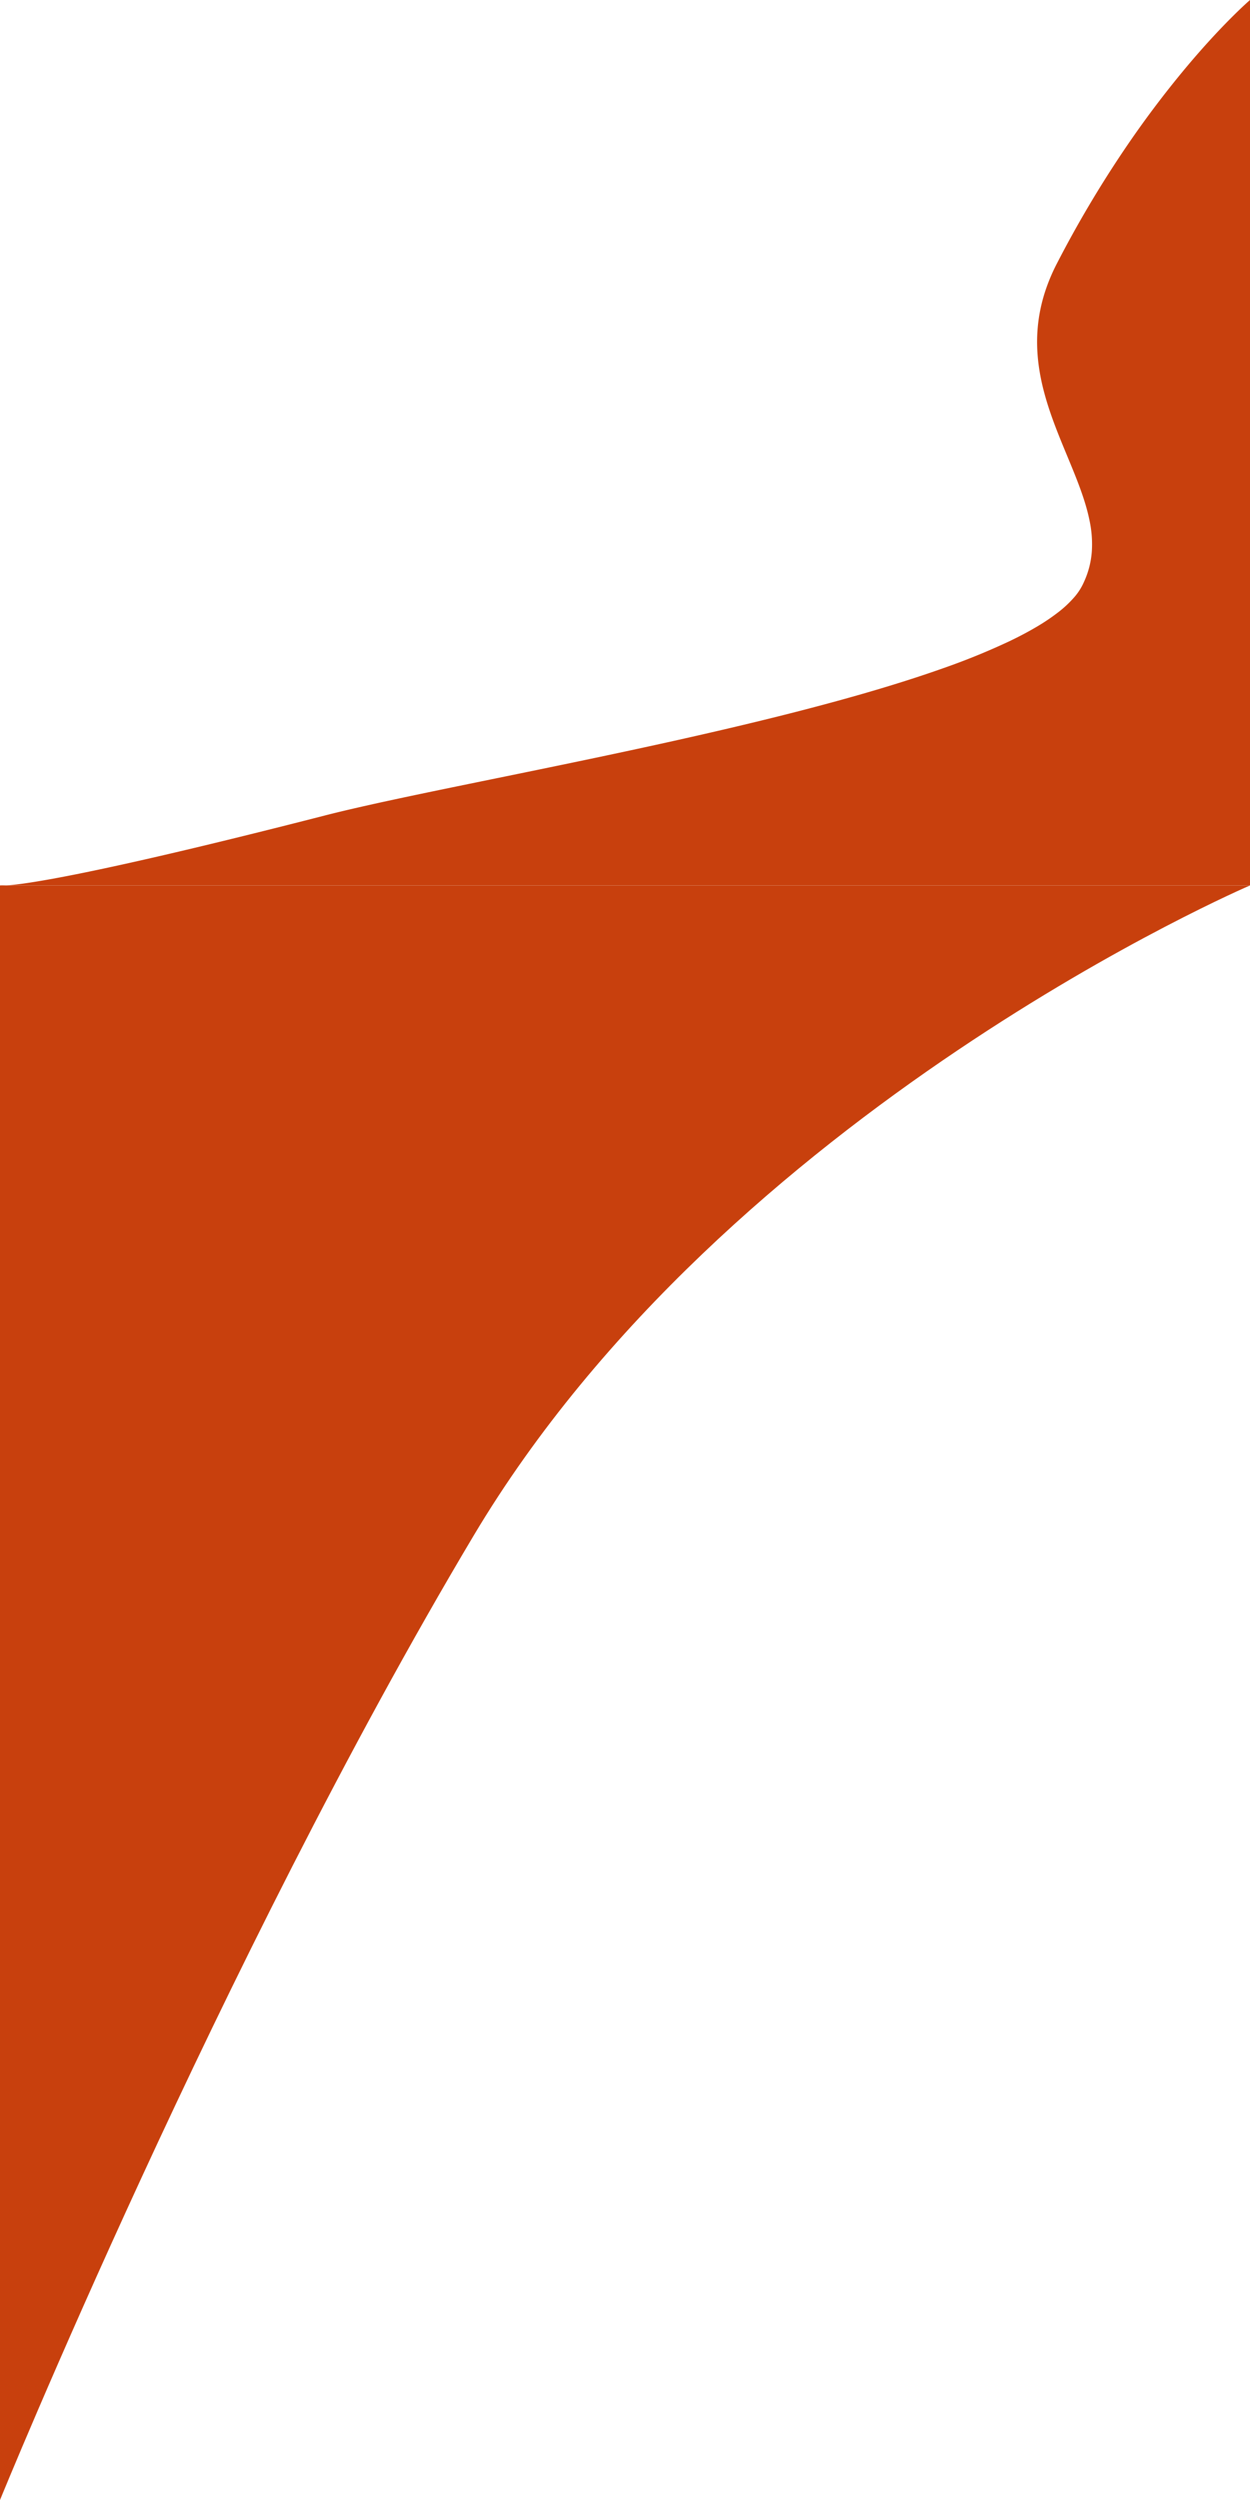 <svg xmlns="http://www.w3.org/2000/svg" width="1200.002" height="2399.546" viewBox="0 0 1200.002 2399.546">
  <g id="Group_2028" data-name="Group 2028" transform="translate(0 -0.134)">
    <path id="Exclusion_3" data-name="Exclusion 3" d="M-1446.929-8271.883a12.941,12.941,0,0,1-2.228-.118h5.739C-1444.771-8271.922-1445.952-8271.883-1446.929-8271.883ZM-249.156-8272H-1443.418c17.254-1.009,81.616-9.565,306.052-67.139,39.093-10.028,96.769-21.824,163.552-35.482h.007c54.147-11.075,115.519-23.628,176.179-37.175,69.712-15.569,127.338-29.968,176.171-44.018,28.535-8.21,54.5-16.449,77.187-24.486a664.371,664.371,0,0,0,64.112-26.09c9.467-4.534,18.144-9.121,25.792-13.636a198.12,198.12,0,0,0,20.889-14.022,107.1,107.1,0,0,0,15.442-14.406,56.642,56.642,0,0,0,9.45-14.785,84.805,84.805,0,0,0,5.2-14.621,85.269,85.269,0,0,0,2.372-14.688,108.661,108.661,0,0,0-2.2-29.736c-4.047-20.036-12.506-40.426-21.462-62.012l0-.008c-5.538-13.35-11.265-27.152-16.122-41.367-2.622-7.674-4.756-14.767-6.524-21.683a207.33,207.33,0,0,1-4.5-22.448,171.389,171.389,0,0,1-1.727-23.292,155.527,155.527,0,0,1,1.794-24.211,158.326,158.326,0,0,1,6.064-25.209,180.417,180.417,0,0,1,11.083-26.281,1079.254,1079.254,0,0,1,64.311-108.728,966.619,966.619,0,0,1,58.731-78.357c14.714-17.631,29.375-33.808,43.575-48.082,10.868-10.925,17.6-16.829,18.842-17.9V-8272Z" transform="translate(1449.157 9122)" fill="#c8400d"/>
    <path id="Path_22" data-name="Path 22" d="M-.934,899.059h1200S697.842,1113.7,453.723,1523.179-.934,2448.739-.934,2448.739Z" transform="translate(0.934 -49.059)" fill="#c8400d"/>
  </g>
</svg>
